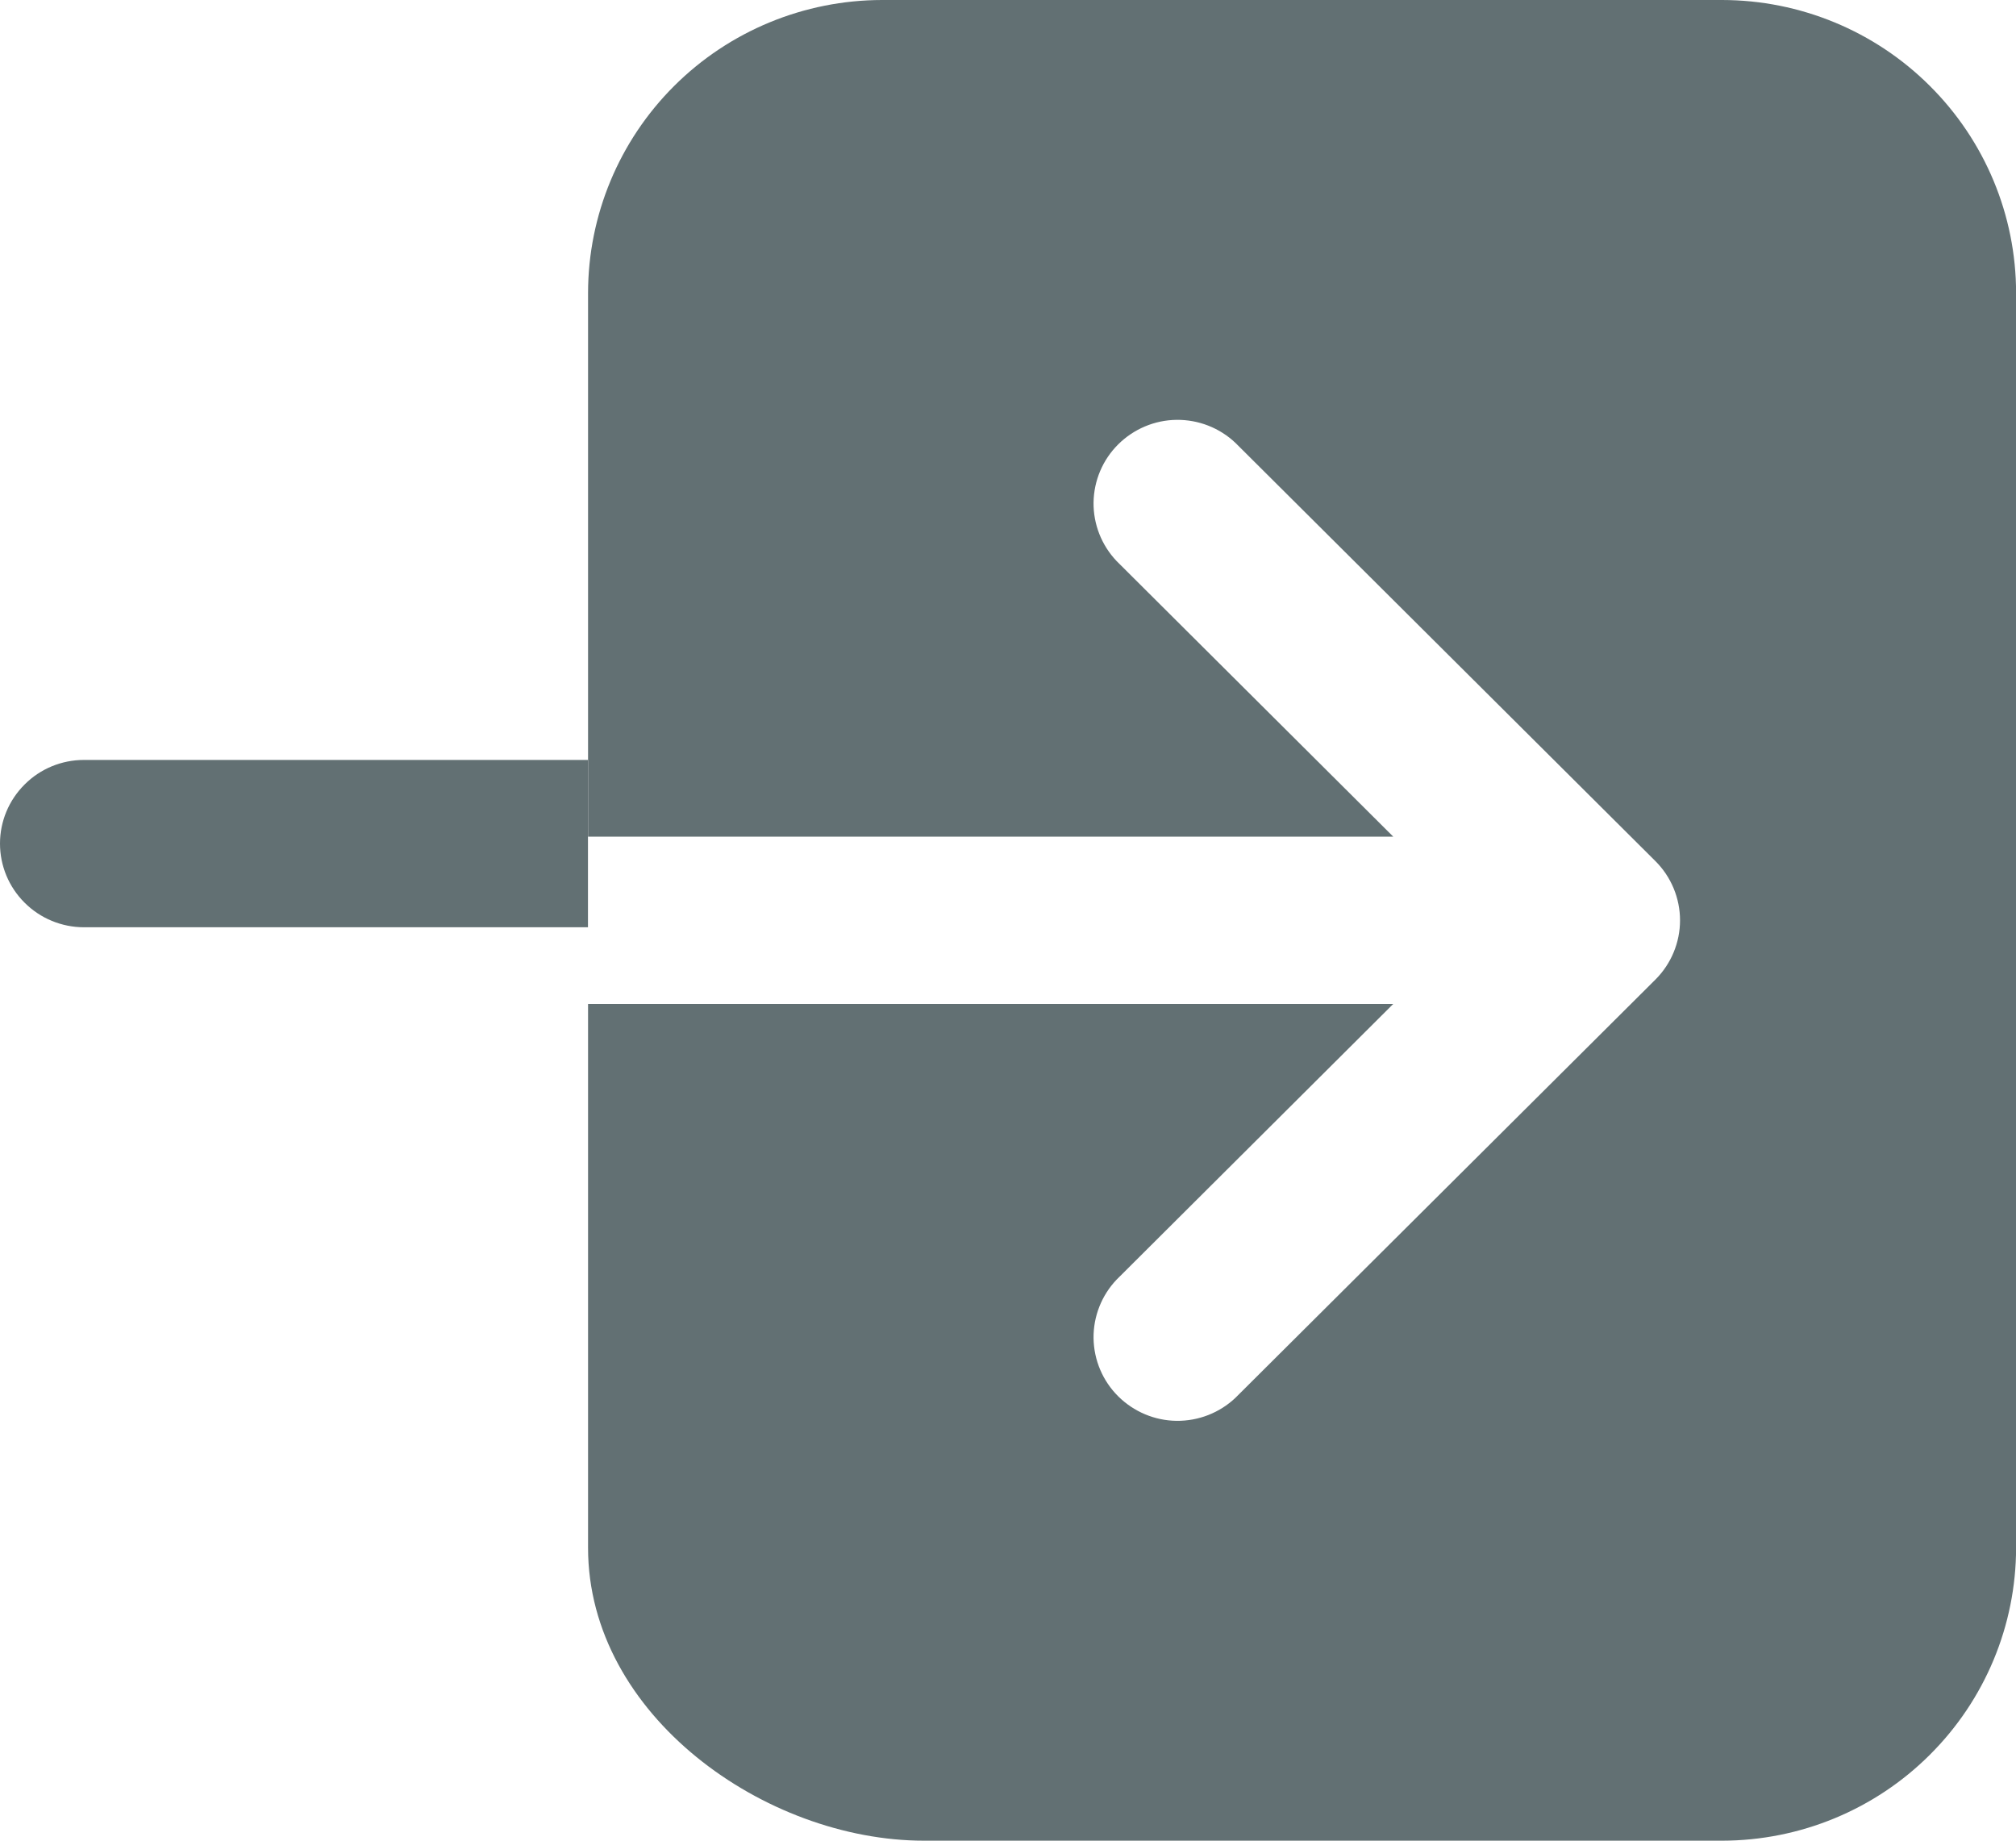 <svg width="23" height="21" viewBox="0 0 23 21" fill="none" xmlns="http://www.w3.org/2000/svg">
<path d="M19.647 0H10.063C9.174 0.001 8.321 0.353 7.692 0.98C7.064 1.606 6.71 2.455 6.709 3.341V9.545H15.895L12.74 6.402C12.568 6.222 12.473 5.981 12.476 5.732C12.48 5.483 12.58 5.246 12.757 5.07C12.934 4.894 13.173 4.793 13.422 4.79C13.672 4.787 13.914 4.881 14.095 5.053L18.887 9.825C19.066 10.004 19.167 10.247 19.167 10.5C19.167 10.753 19.066 10.996 18.887 11.175L14.095 15.947C13.914 16.119 13.672 16.213 13.422 16.21C13.173 16.207 12.934 16.106 12.757 15.93C12.58 15.754 12.48 15.517 12.476 15.268C12.473 15.019 12.568 14.778 12.74 14.598L15.895 11.454H6.709V17.659C6.709 19.571 8.733 21 10.542 21H19.647C20.536 20.999 21.389 20.647 22.017 20.02C22.646 19.394 23 18.545 23.001 17.659V3.341C23 2.455 22.646 1.606 22.017 0.98C21.389 0.353 20.536 0.001 19.647 0Z" fill="#627073"/>
<path d="M0.958 8.67C0.704 8.67 0.46 8.77 0.281 8.95C0.101 9.129 0 9.371 0 9.624C0 9.878 0.101 10.12 0.281 10.299C0.46 10.478 0.704 10.579 0.958 10.579H6.708V8.67H0.958Z" fill="#627073"/>
</svg>
